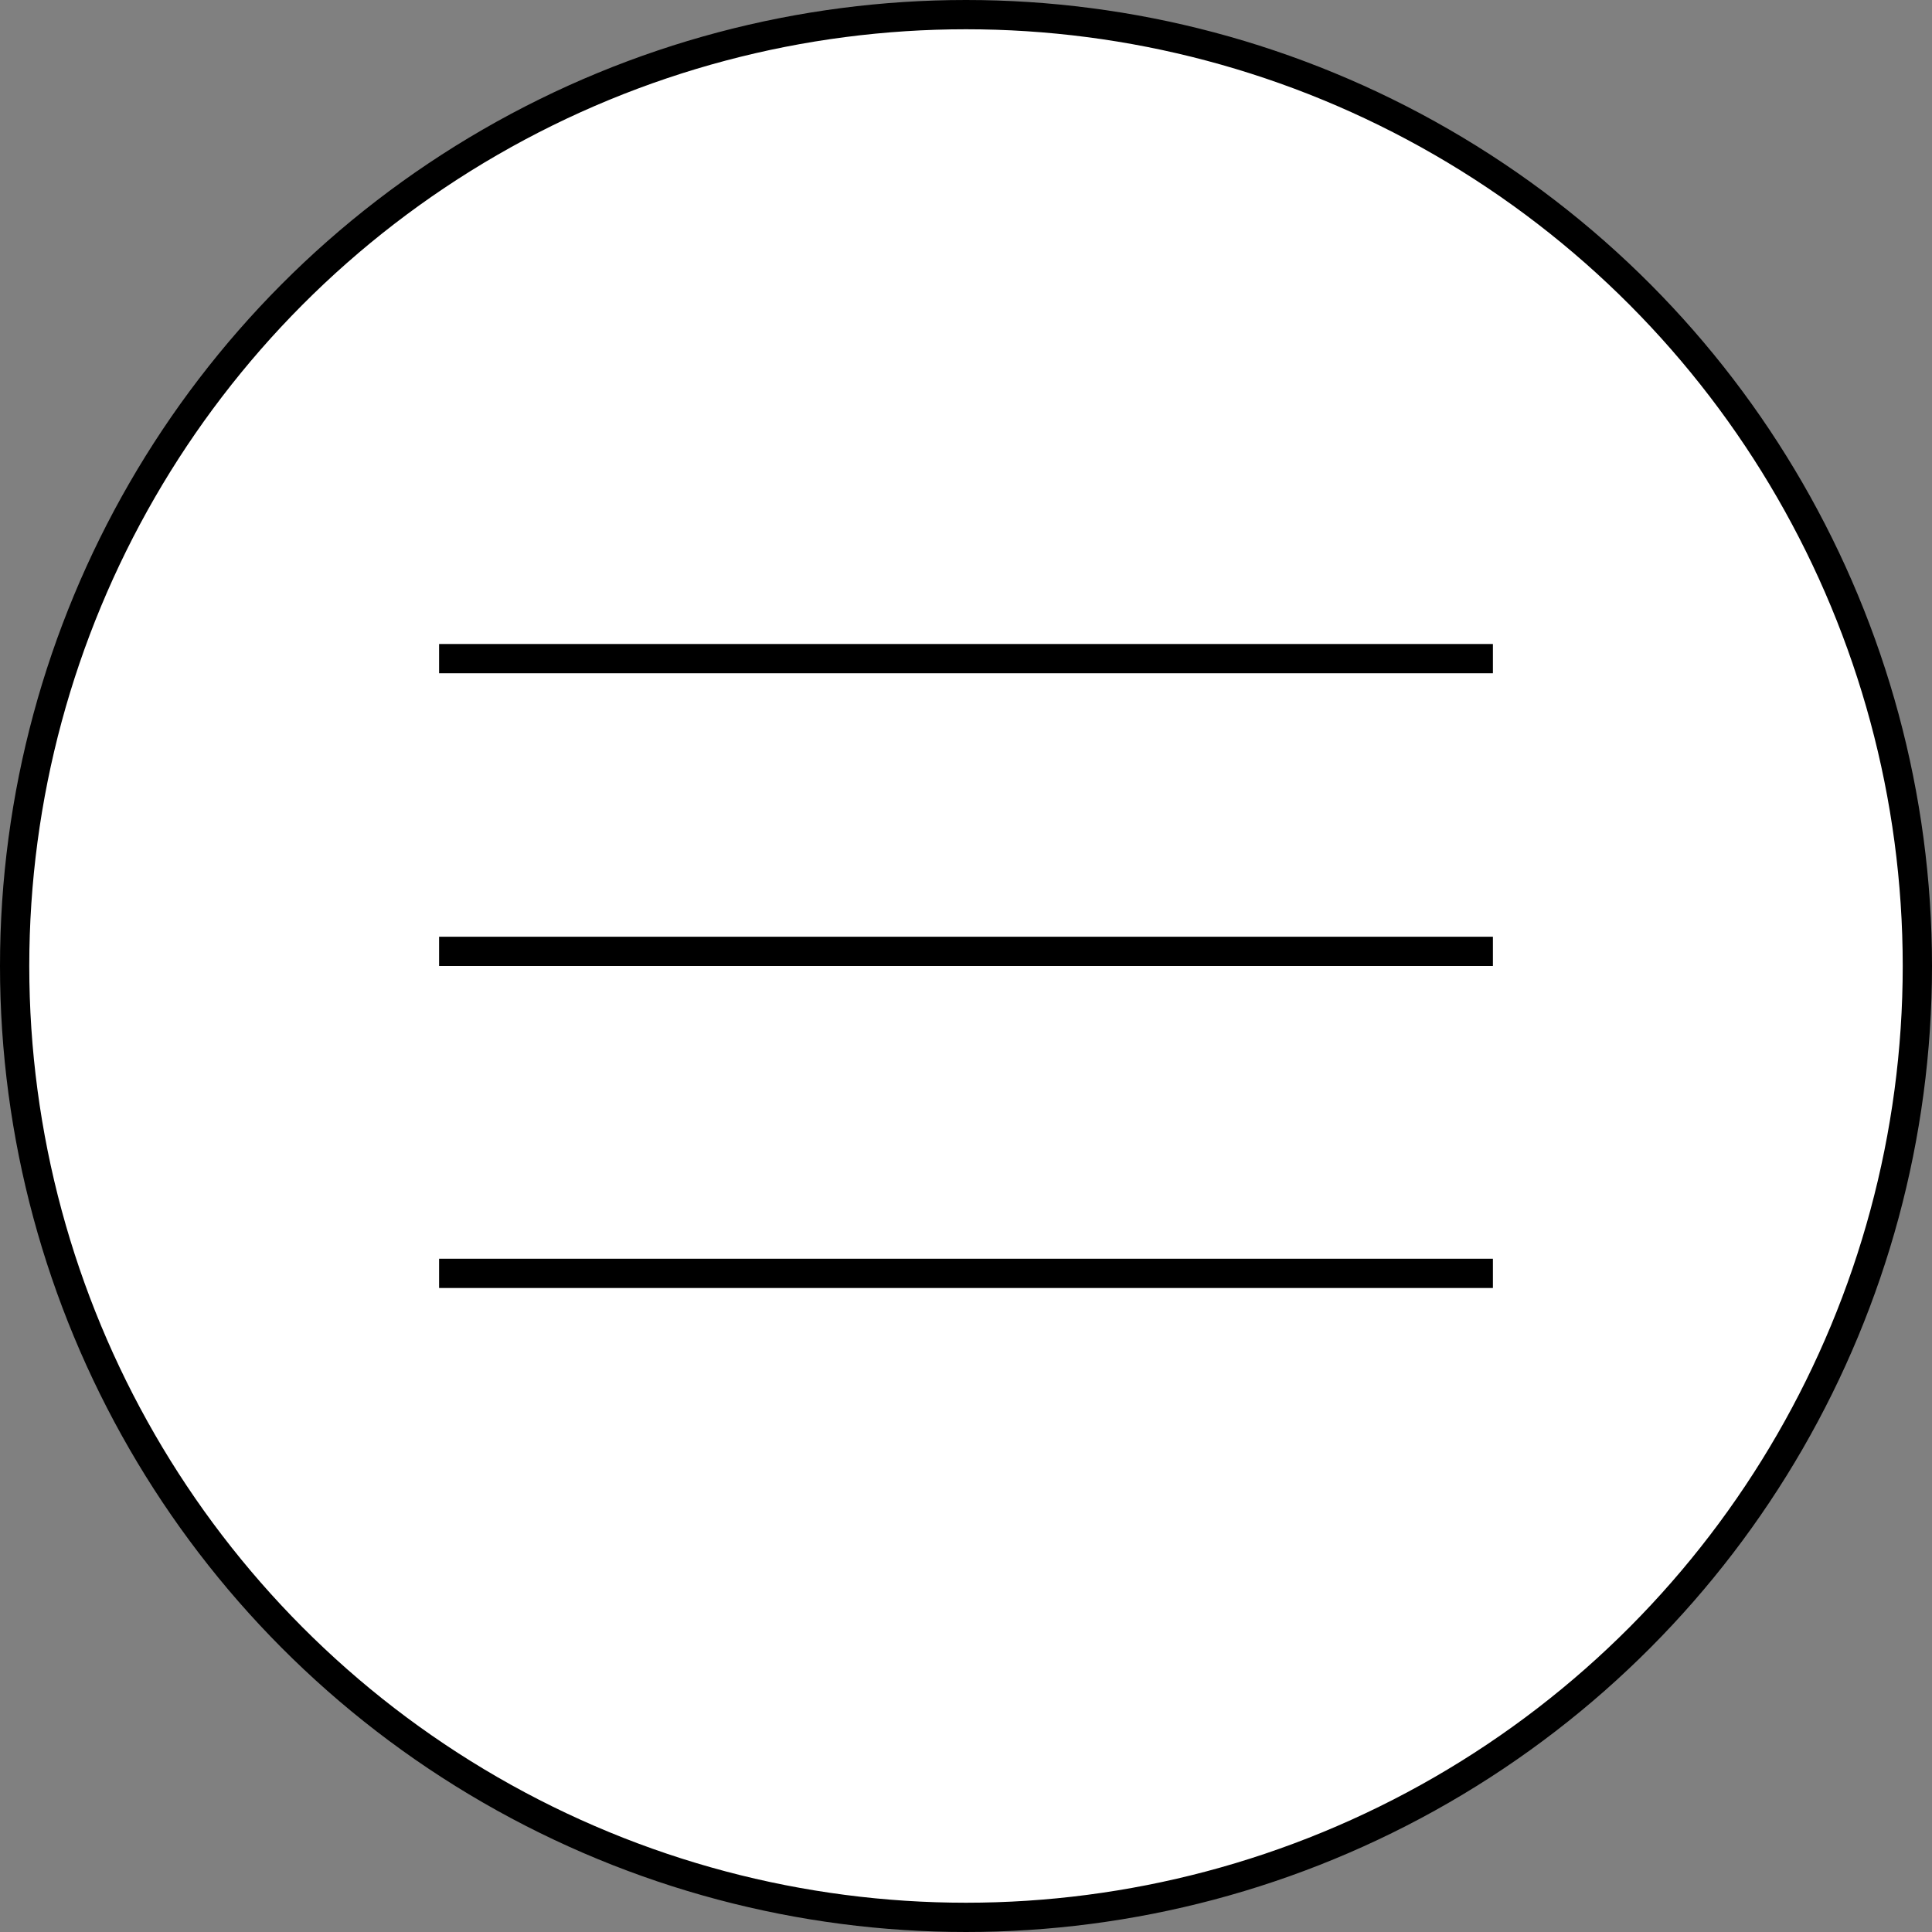 <svg width="66" height="66" viewBox="0 0 66 66" fill="none" xmlns="http://www.w3.org/2000/svg">
<rect x="0" y="0" width="66" height="66" fill="#808080" stroke="none"/>
<circle cx="33" cy="33" r="32.5" fill="white" stroke="black"/>
<line x1="15" y1="22.5" x2="51" y2="22.5" stroke="black"/>
<line x1="15" y1="32.5" x2="51" y2="32.5" stroke="black"/>
<line x1="15" y1="43.5" x2="51" y2="43.5" stroke="black"/>
</svg>
